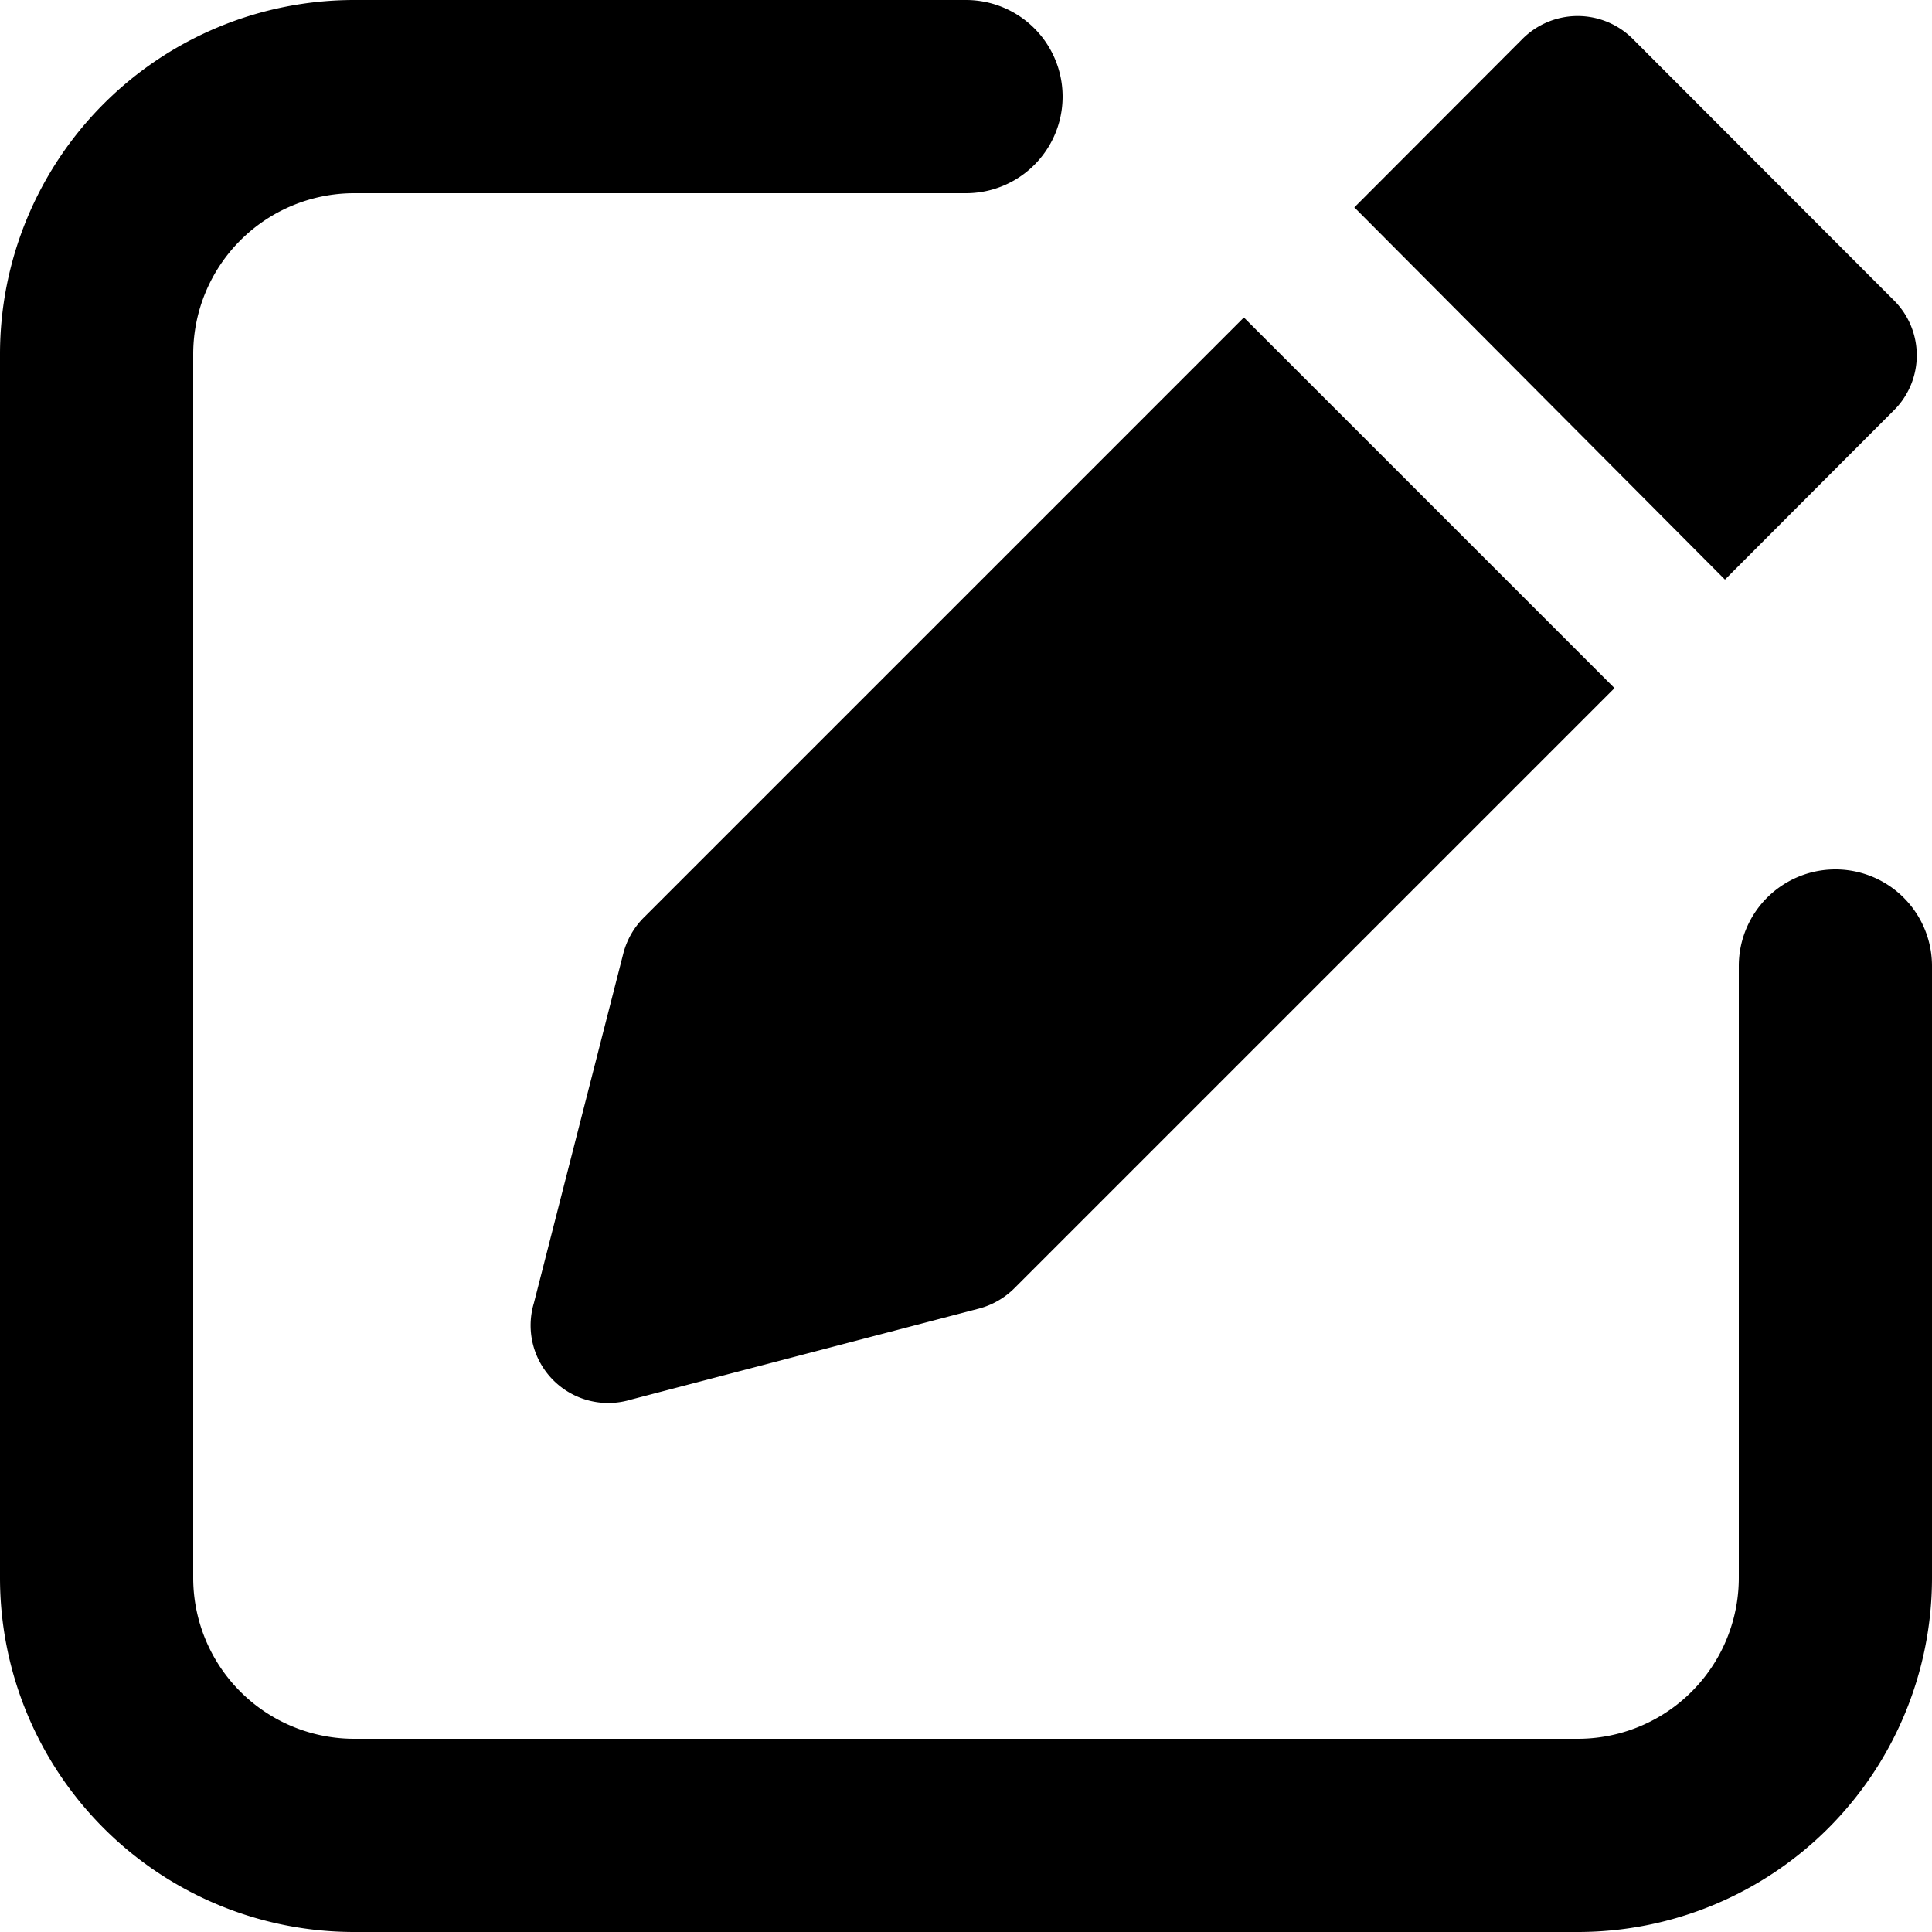 <svg xmlns="http://www.w3.org/2000/svg" viewBox="0 0 60 60"><title>add post</title><g id="Layer_2" data-name="Layer 2"><g id="Layer_1-2" data-name="Layer 1"><g id="add_post" data-name="add post"><path d="M49,60H11A11,11,0,0,1,0,49V11A11,11,0,0,1,11,0H30a3,3,0,0,1,0,6H11a5,5,0,0,0-5,5V49a5,5,0,0,0,5,5H49a5,5,0,0,0,5-5V30a3,3,0,0,1,6,0V49A11,11,0,0,1,49,60Z"/><path d="M29.79,38.3h0Zm29-29L50.71,1.21a2.42,2.42,0,0,0-3.43,0L42.06,6.44,53.57,18l5.22-5.23A2.41,2.41,0,0,0,58.79,9.3ZM20,28.49a2.44,2.44,0,0,0-.64,1.11L16.58,40.47a2.41,2.41,0,0,0,3,3L30.4,40.64A2.44,2.44,0,0,0,31.51,40L50.14,21.37,38.63,9.86Z"/></g></g></g></svg>